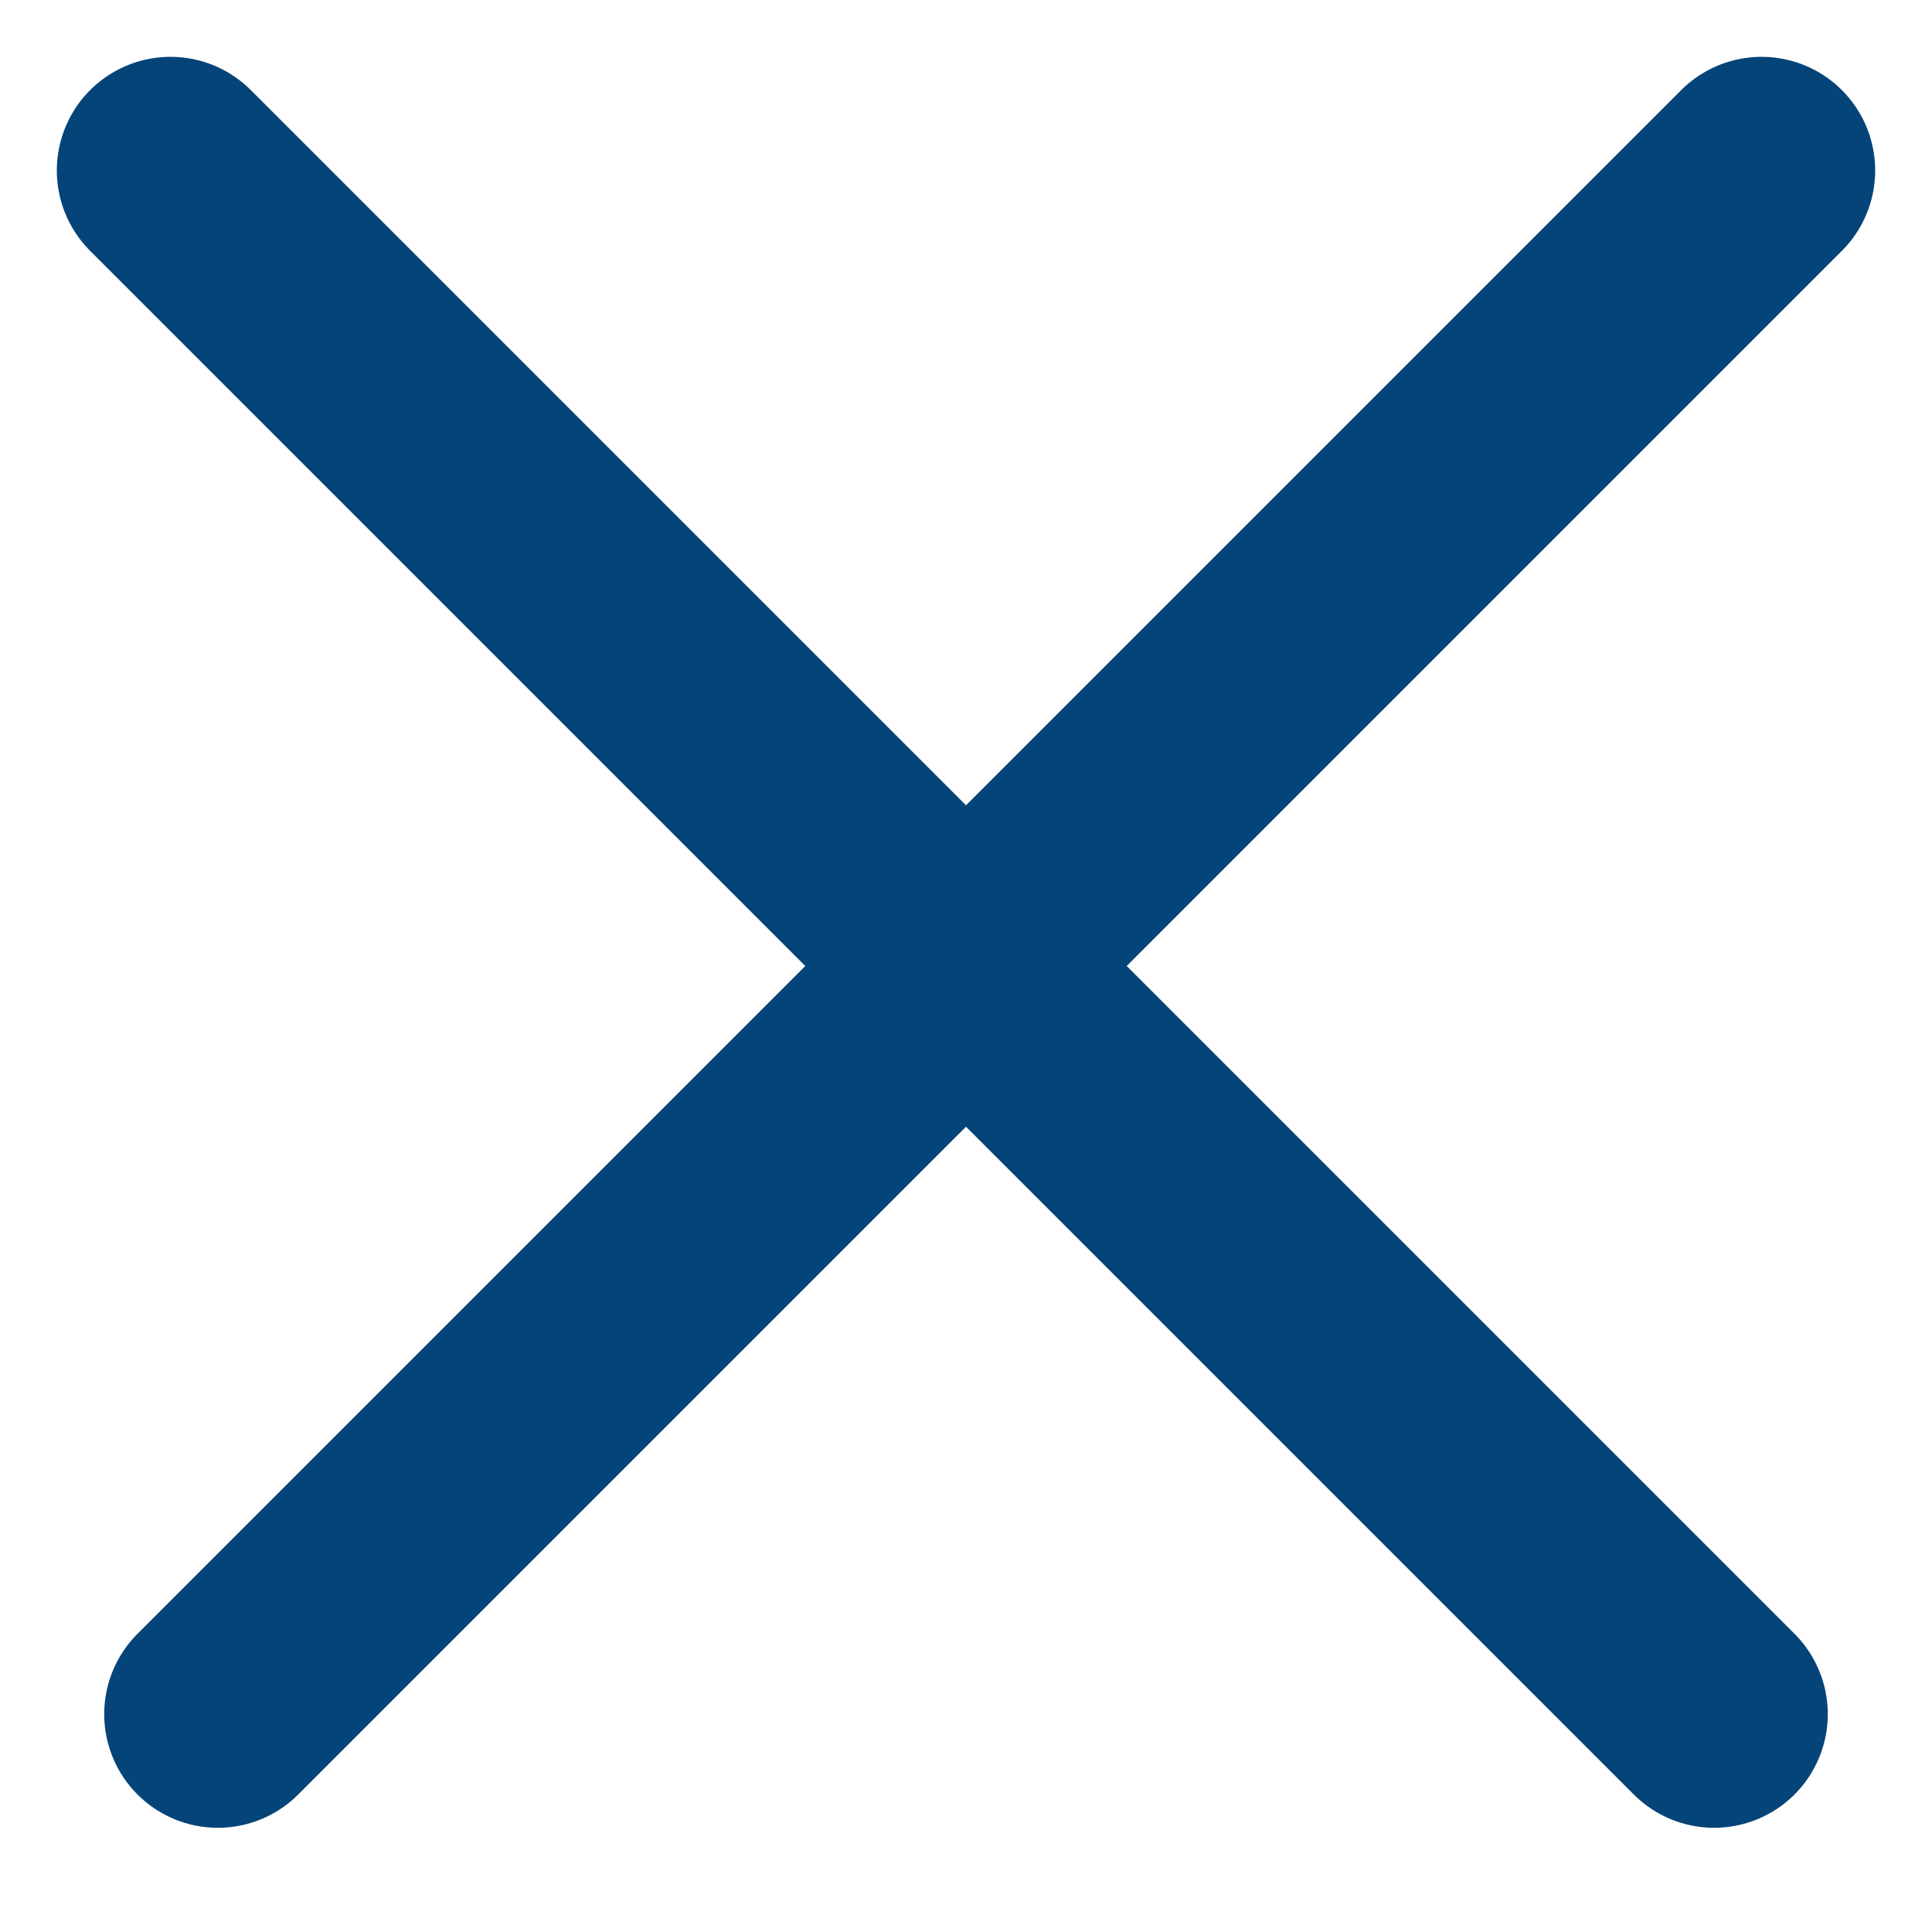 <?xml version="1.0" encoding="UTF-8"?>
<svg width="17px" height="17px" viewBox="0 0 17 17" version="1.1" xmlns="http://www.w3.org/2000/svg" xmlns:xlink="http://www.w3.org/1999/xlink">
    <!-- Generator: Sketch 42 (36781) - http://www.bohemiancoding.com/sketch -->
    <title>close</title>
    <desc>Created with Sketch.</desc>
    <defs></defs>
    <g id="Endelig-design" stroke="none" stroke-width="1" fill="none" fill-rule="evenodd" stroke-linecap="round">
        <g id="Selvtest-3---endre-alternativ" transform="translate(-1240, -170)" stroke="#054479" stroke-width="2">
            <g id="close" transform="translate(1241, 171)">
                <path d="M0.5,0.5 L14.083,14.083" id="Line"></path>
                <path d="M0.5,0.5 L14.083,14.083" id="Line" transform="translate(7.5, 7.5) scale(-1, 1) translate(-7.5, -7.5) "></path>
            </g>
        </g>
    </g>
</svg>